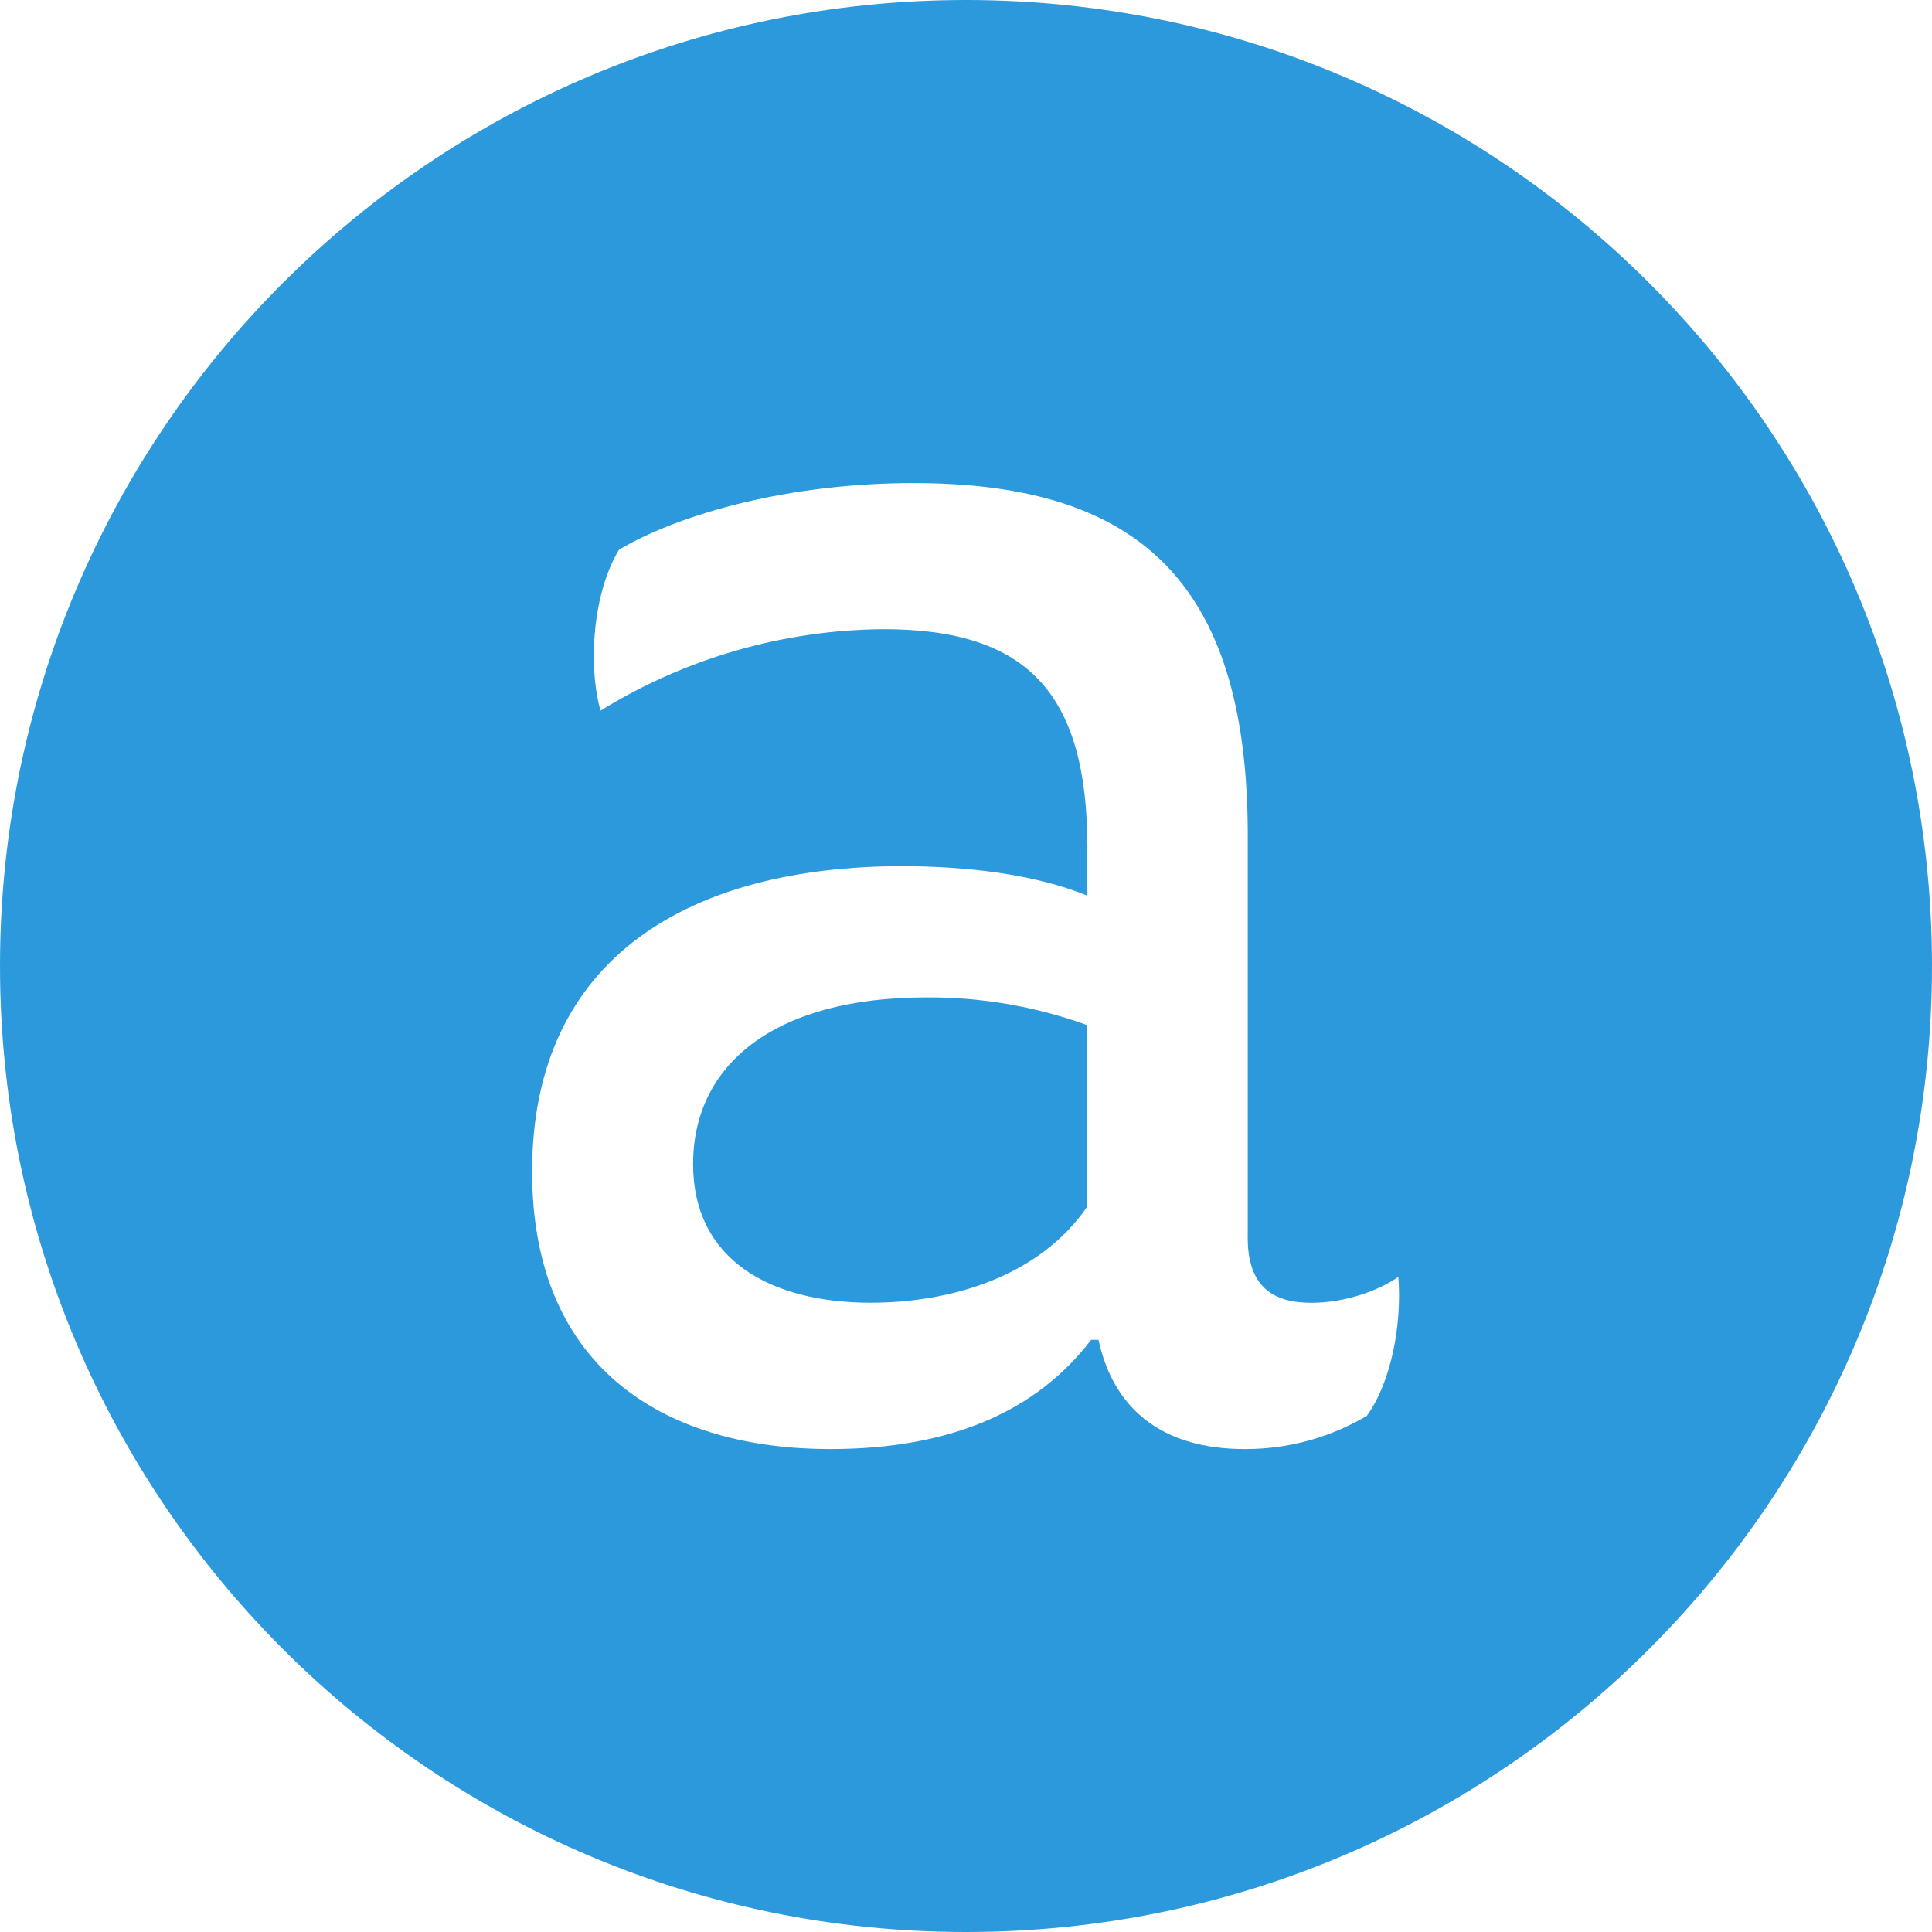 ﻿<?xml version="1.0" encoding="utf-8"?>
<svg version="1.1" xmlns:xlink="http://www.w3.org/1999/xlink" width="48px" height="48px" xmlns="http://www.w3.org/2000/svg">
  <defs>
    <pattern id="BGPattern" patternUnits="userSpaceOnUse" alignment="0 0" imageRepeat="None" />
    <mask fill="white" id="Clip6684">
      <path d="M 48 24  C 48 37.256  37.256 48  24 48  C 10.744 48  0 37.256  0 24  C 0 10.744  10.744 0  24 0  C 37.256 0  48 10.744  48 24  Z M 34.742 31.726  L 34.742 31.724  C 34.282 32.046  33.454 32.368  32.58 32.368  C 31.66 32.368  30.97 32  31 30.666  L 31 20.644  C 30.97 14.346  28.164 12.002  22.692 12.002  C 19.658 12.002  16.942 12.736  15.38 13.656  C 14.736 14.714  14.598 16.506  14.92 17.656  C 17.035 16.349  19.469 15.649  21.956 15.632  C 25.542 15.632  27.016 17.242  27.016 21.058  L 27.016 22.254  C 25.682 21.704  23.934 21.52  22.418 21.52  C 17.22 21.52  13.22 23.726  13.22 29.106  C 13.22 34.118  16.668 36.002  20.624 36.002  C 23.66 36.002  25.774 35.036  27.108 33.288  L 27.292 33.288  C 27.66 34.99  28.856 36.002  30.924 36.002  L 30.942 36.002  C 32.056 36.002  33.096 35.694  33.986 35.16  L 33.96 35.174  C 34.558 34.346  34.834 32.922  34.742 31.726  Z M 27.014 29.976  C 25.818 31.724  23.61 32.366  21.634 32.366  C 19.152 32.366  17.22 31.308  17.22 28.918  C 17.22 26.48  19.198 24.78  23.014 24.78  C 24.378 24.771  25.732 25.005  27.014 25.47  L 27.014 29.976  Z " fill-rule="evenodd" />
    </mask>
  </defs>
  <g>
    <path d="M 48 24  C 48 37.256  37.256 48  24 48  C 10.744 48  0 37.256  0 24  C 0 10.744  10.744 0  24 0  C 37.256 0  48 10.744  48 24  Z M 34.742 31.726  L 34.742 31.724  C 34.282 32.046  33.454 32.368  32.58 32.368  C 31.66 32.368  30.97 32  31 30.666  L 31 20.644  C 30.97 14.346  28.164 12.002  22.692 12.002  C 19.658 12.002  16.942 12.736  15.38 13.656  C 14.736 14.714  14.598 16.506  14.92 17.656  C 17.035 16.349  19.469 15.649  21.956 15.632  C 25.542 15.632  27.016 17.242  27.016 21.058  L 27.016 22.254  C 25.682 21.704  23.934 21.52  22.418 21.52  C 17.22 21.52  13.22 23.726  13.22 29.106  C 13.22 34.118  16.668 36.002  20.624 36.002  C 23.66 36.002  25.774 35.036  27.108 33.288  L 27.292 33.288  C 27.66 34.99  28.856 36.002  30.924 36.002  L 30.942 36.002  C 32.056 36.002  33.096 35.694  33.986 35.16  L 33.96 35.174  C 34.558 34.346  34.834 32.922  34.742 31.726  Z M 27.014 29.976  C 25.818 31.724  23.61 32.366  21.634 32.366  C 19.152 32.366  17.22 31.308  17.22 28.918  C 17.22 26.48  19.198 24.78  23.014 24.78  C 24.378 24.771  25.732 25.005  27.014 25.47  L 27.014 29.976  Z " fill-rule="nonzero" fill="rgba(45, 153, 221, 1)" stroke="none" class="fill" />
    <path d="M 48 24  C 48 37.256  37.256 48  24 48  C 10.744 48  0 37.256  0 24  C 0 10.744  10.744 0  24 0  C 37.256 0  48 10.744  48 24  Z " stroke-width="0" stroke-dasharray="0" stroke="rgba(255, 255, 255, 0)" fill="none" class="stroke" mask="url(#Clip6684)" />
    <path d="M 34.742 31.726  L 34.742 31.724  C 34.282 32.046  33.454 32.368  32.58 32.368  C 31.66 32.368  30.97 32  31 30.666  L 31 20.644  C 30.97 14.346  28.164 12.002  22.692 12.002  C 19.658 12.002  16.942 12.736  15.38 13.656  C 14.736 14.714  14.598 16.506  14.92 17.656  C 17.035 16.349  19.469 15.649  21.956 15.632  C 25.542 15.632  27.016 17.242  27.016 21.058  L 27.016 22.254  C 25.682 21.704  23.934 21.52  22.418 21.52  C 17.22 21.52  13.22 23.726  13.22 29.106  C 13.22 34.118  16.668 36.002  20.624 36.002  C 23.66 36.002  25.774 35.036  27.108 33.288  L 27.292 33.288  C 27.66 34.99  28.856 36.002  30.924 36.002  L 30.942 36.002  C 32.056 36.002  33.096 35.694  33.986 35.16  L 33.96 35.174  C 34.558 34.346  34.834 32.922  34.742 31.726  Z " stroke-width="0" stroke-dasharray="0" stroke="rgba(255, 255, 255, 0)" fill="none" class="stroke" mask="url(#Clip6684)" />
    <path d="M 27.014 29.976  C 25.818 31.724  23.61 32.366  21.634 32.366  C 19.152 32.366  17.22 31.308  17.22 28.918  C 17.22 26.48  19.198 24.78  23.014 24.78  C 24.378 24.771  25.732 25.005  27.014 25.47  L 27.014 29.976  Z " stroke-width="0" stroke-dasharray="0" stroke="rgba(255, 255, 255, 0)" fill="none" class="stroke" mask="url(#Clip6684)" />
  </g>
</svg>